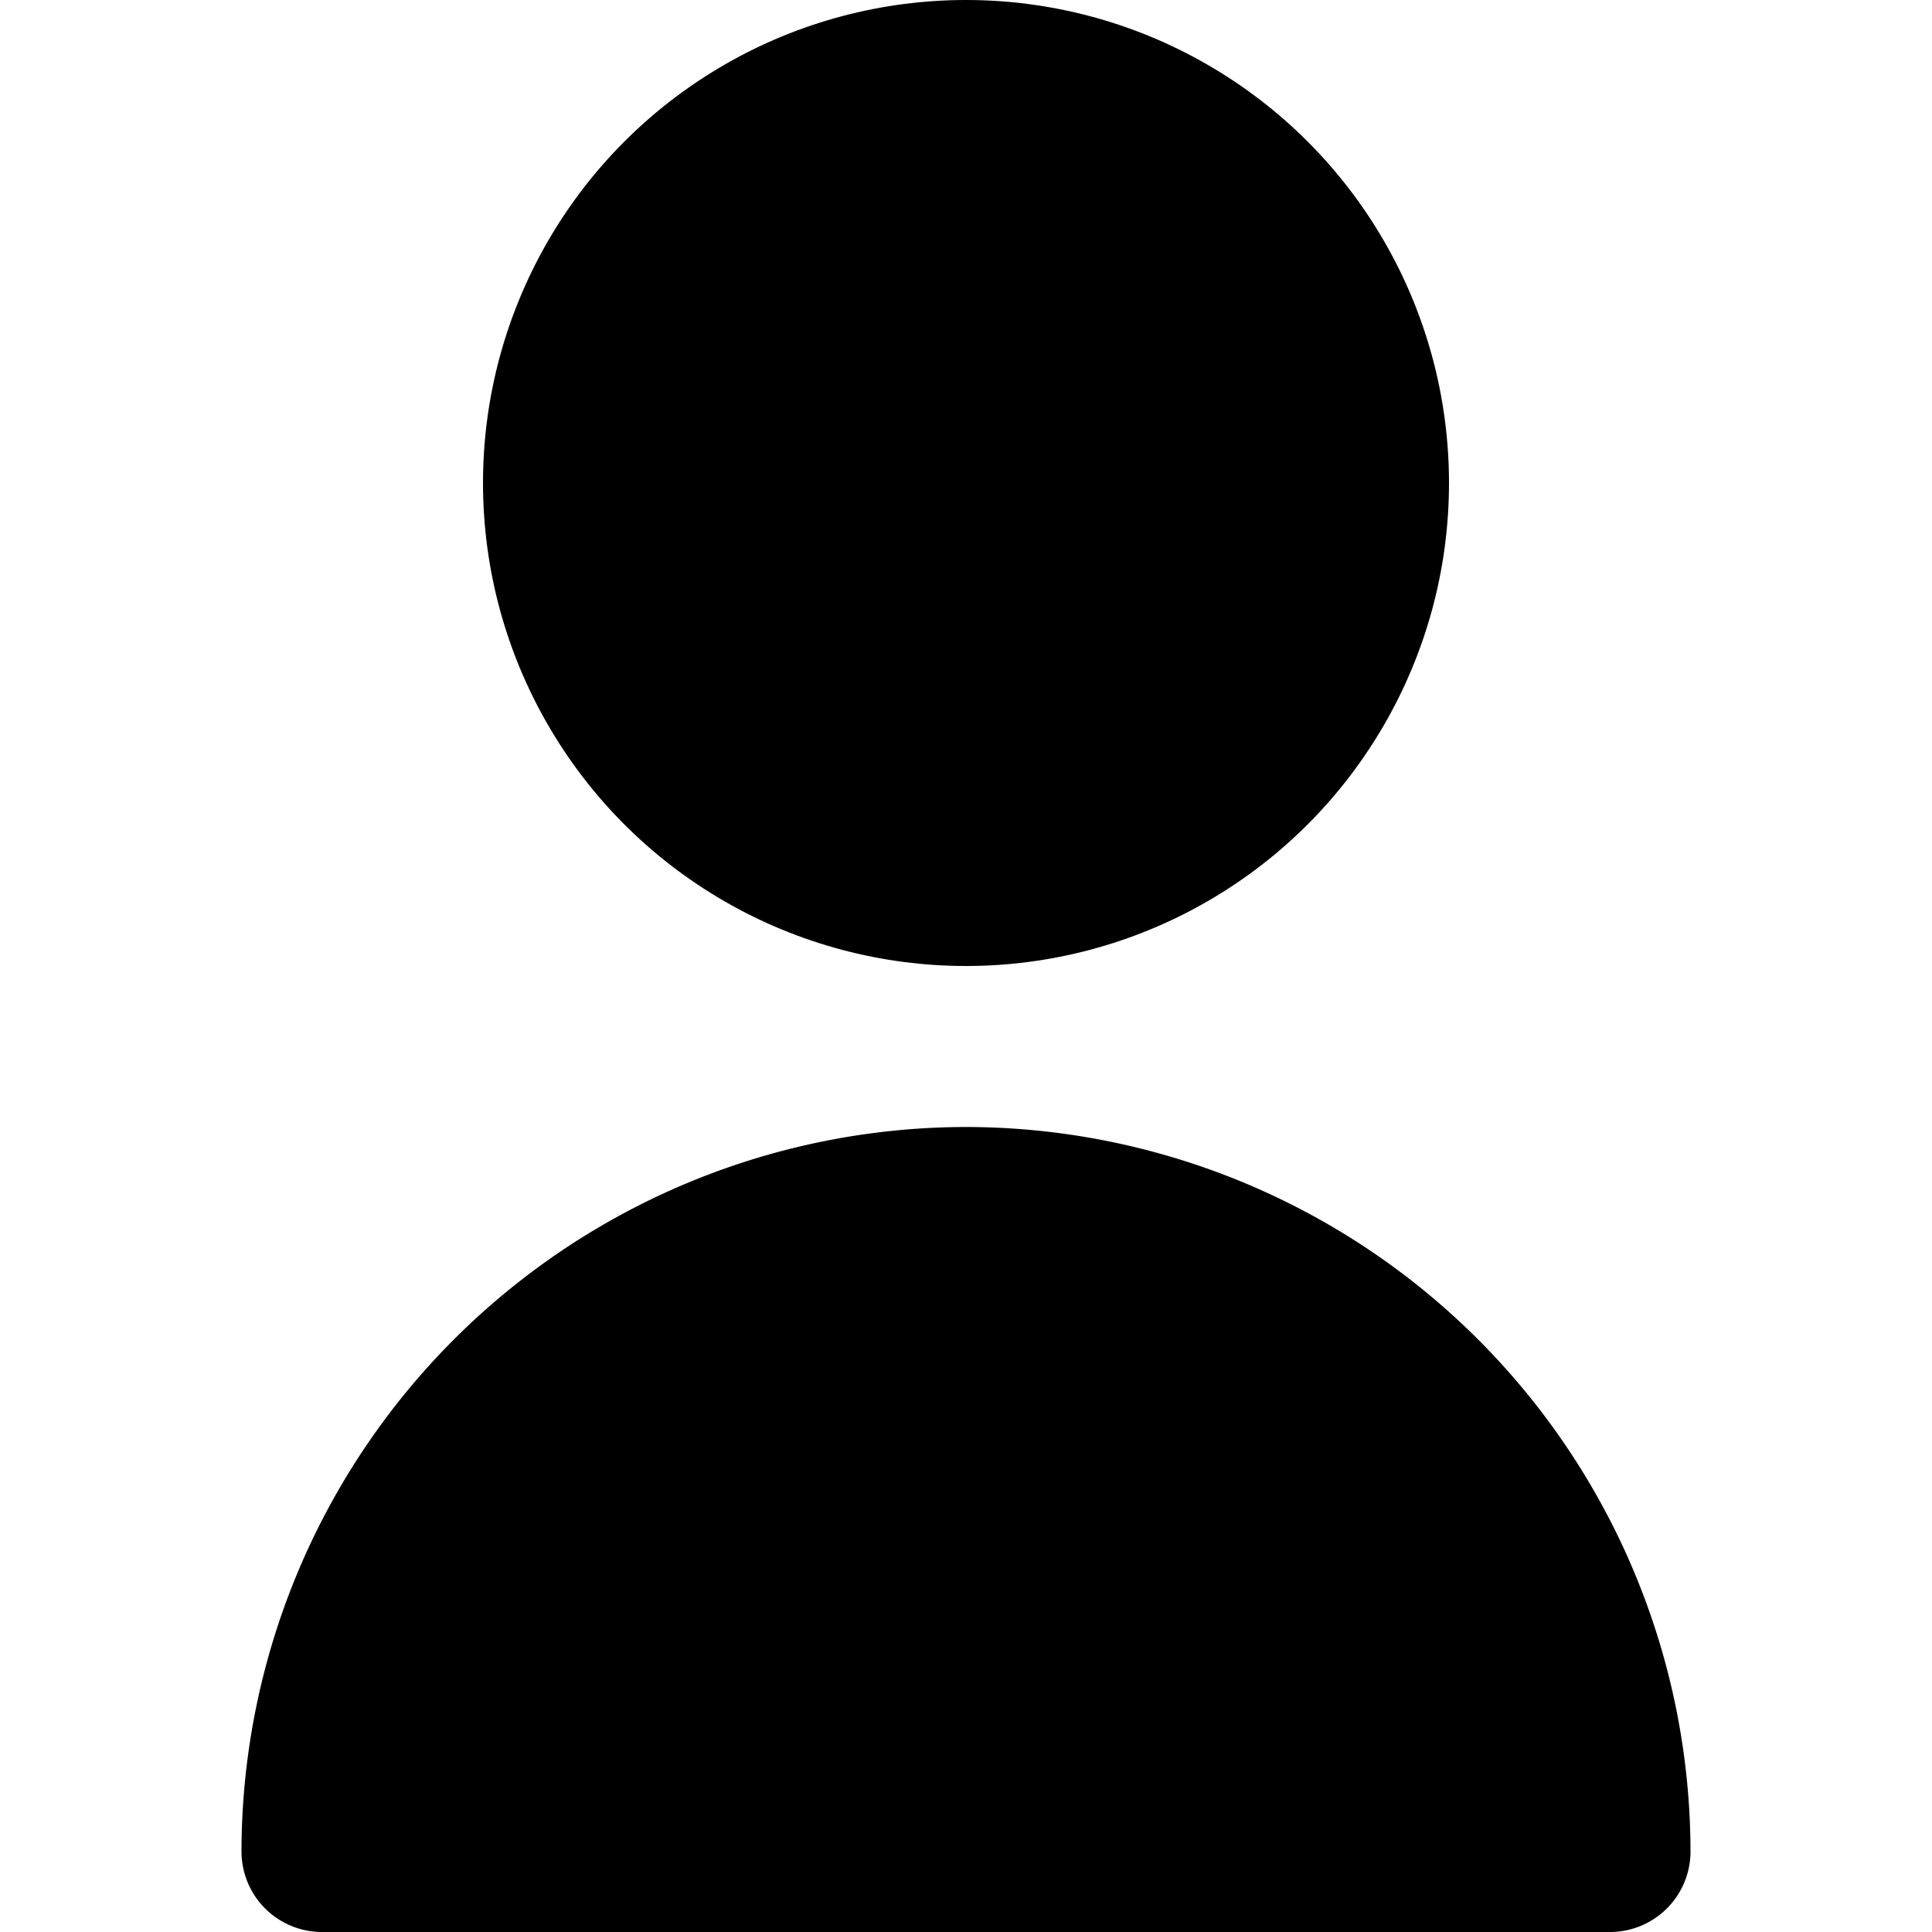 <?xml version="1.0" encoding="UTF-8"?>
<svg xmlns="http://www.w3.org/2000/svg" id="Filled" viewBox="0 0 24 24" width="512" height="512"><circle cx="12" cy="6" r="6"/><path d="M12,14a9.01,9.01,0,0,0-9,9,1,1,0,0,0,1,1H20a1,1,0,0,0,1-1A9.01,9.01,0,0,0,12,14Z"/></svg>
